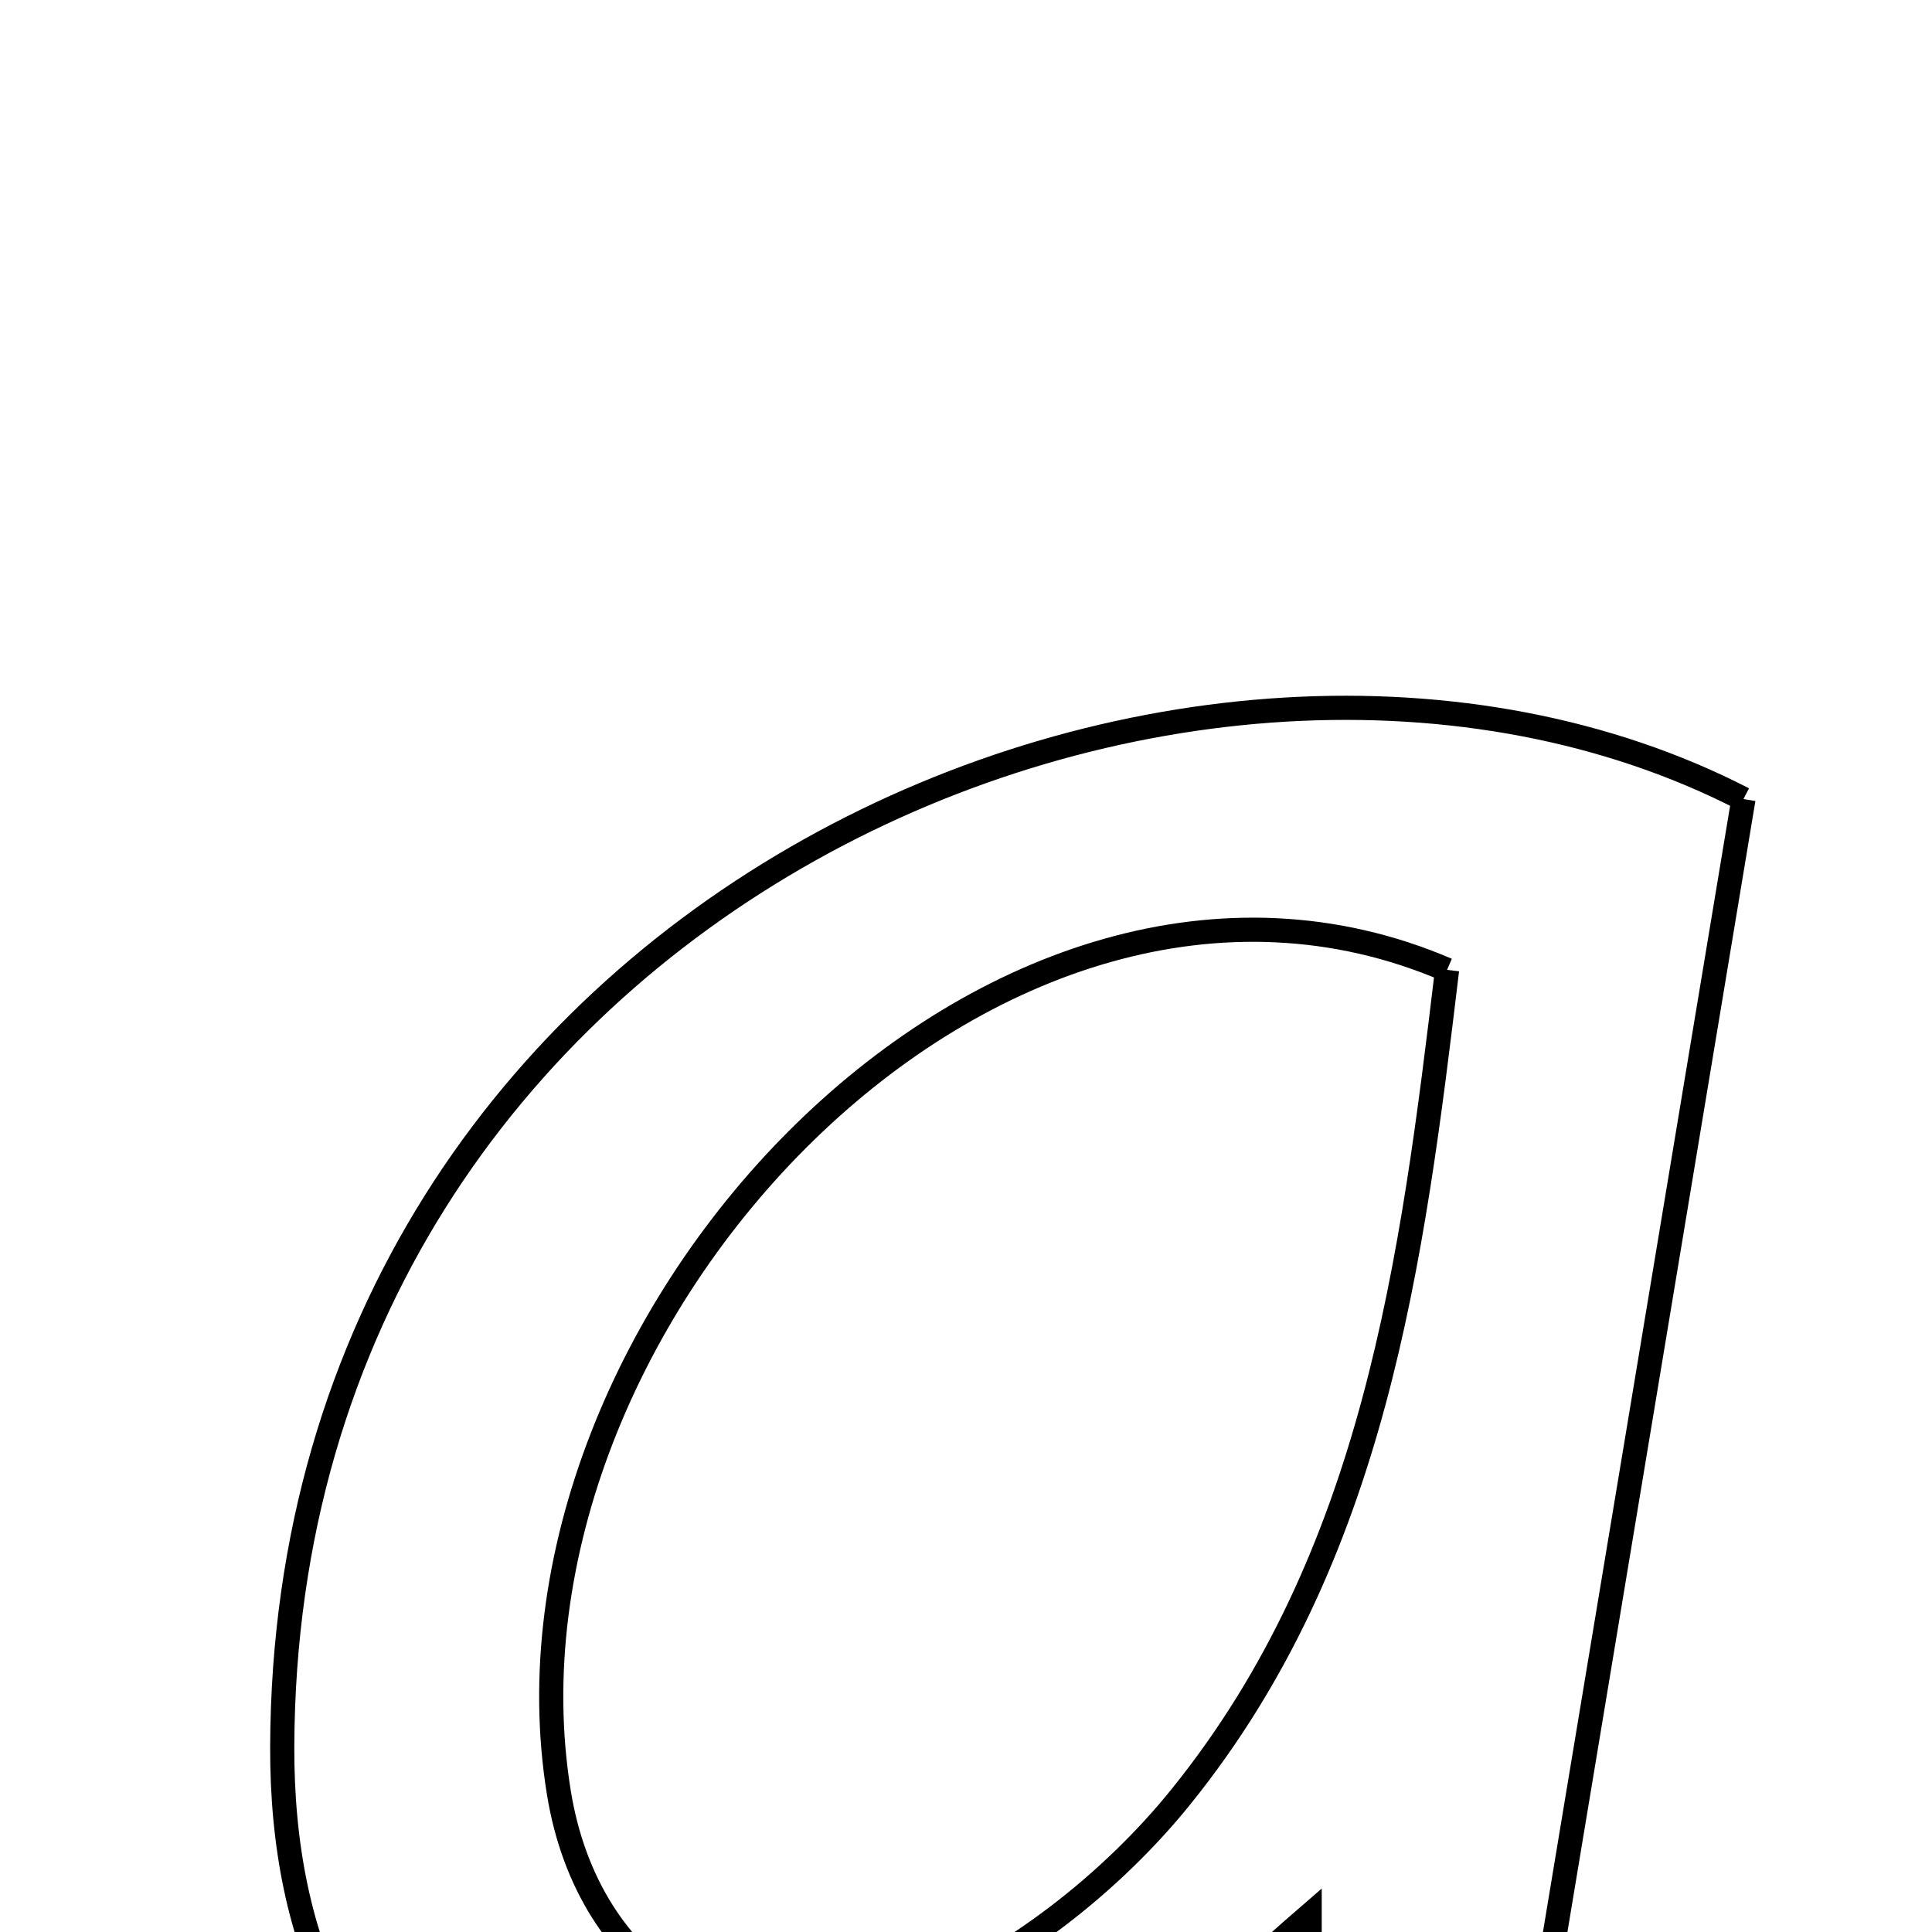 <svg xmlns="http://www.w3.org/2000/svg" viewBox="0.0 0.0 24.0 24.0" height="200px" width="200px"><path fill="none" stroke="black" stroke-width=".3" stroke-opacity="1.0"  filling="0" d="M21.658 9.926 C20.681 15.8 19.692 21.753 18.692 27.774 C17.886 27.774 17.131 27.774 16.269 27.774 C16.269 26.462 16.269 25.302 16.269 23.788 C15.029 24.859 14.076 25.886 12.935 26.621 C10.971 27.885 8.811 28.587 6.561 27.335 C4.387 26.126 3.498 24.16 3.506 21.698 C3.54 11.173 14.891 6.44 21.658 9.926"></path>
<path fill="none" stroke="black" stroke-width=".3" stroke-opacity="1.0"  filling="0" d="M17.976 12.048 C17.543 15.662 17.08 19.33 14.674 22.315 C13.81 23.388 12.573 24.354 11.302 24.863 C9.179 25.713 7.306 24.503 6.943 22.273 C5.988 16.405 12.381 9.644 17.976 12.048"></path></svg>